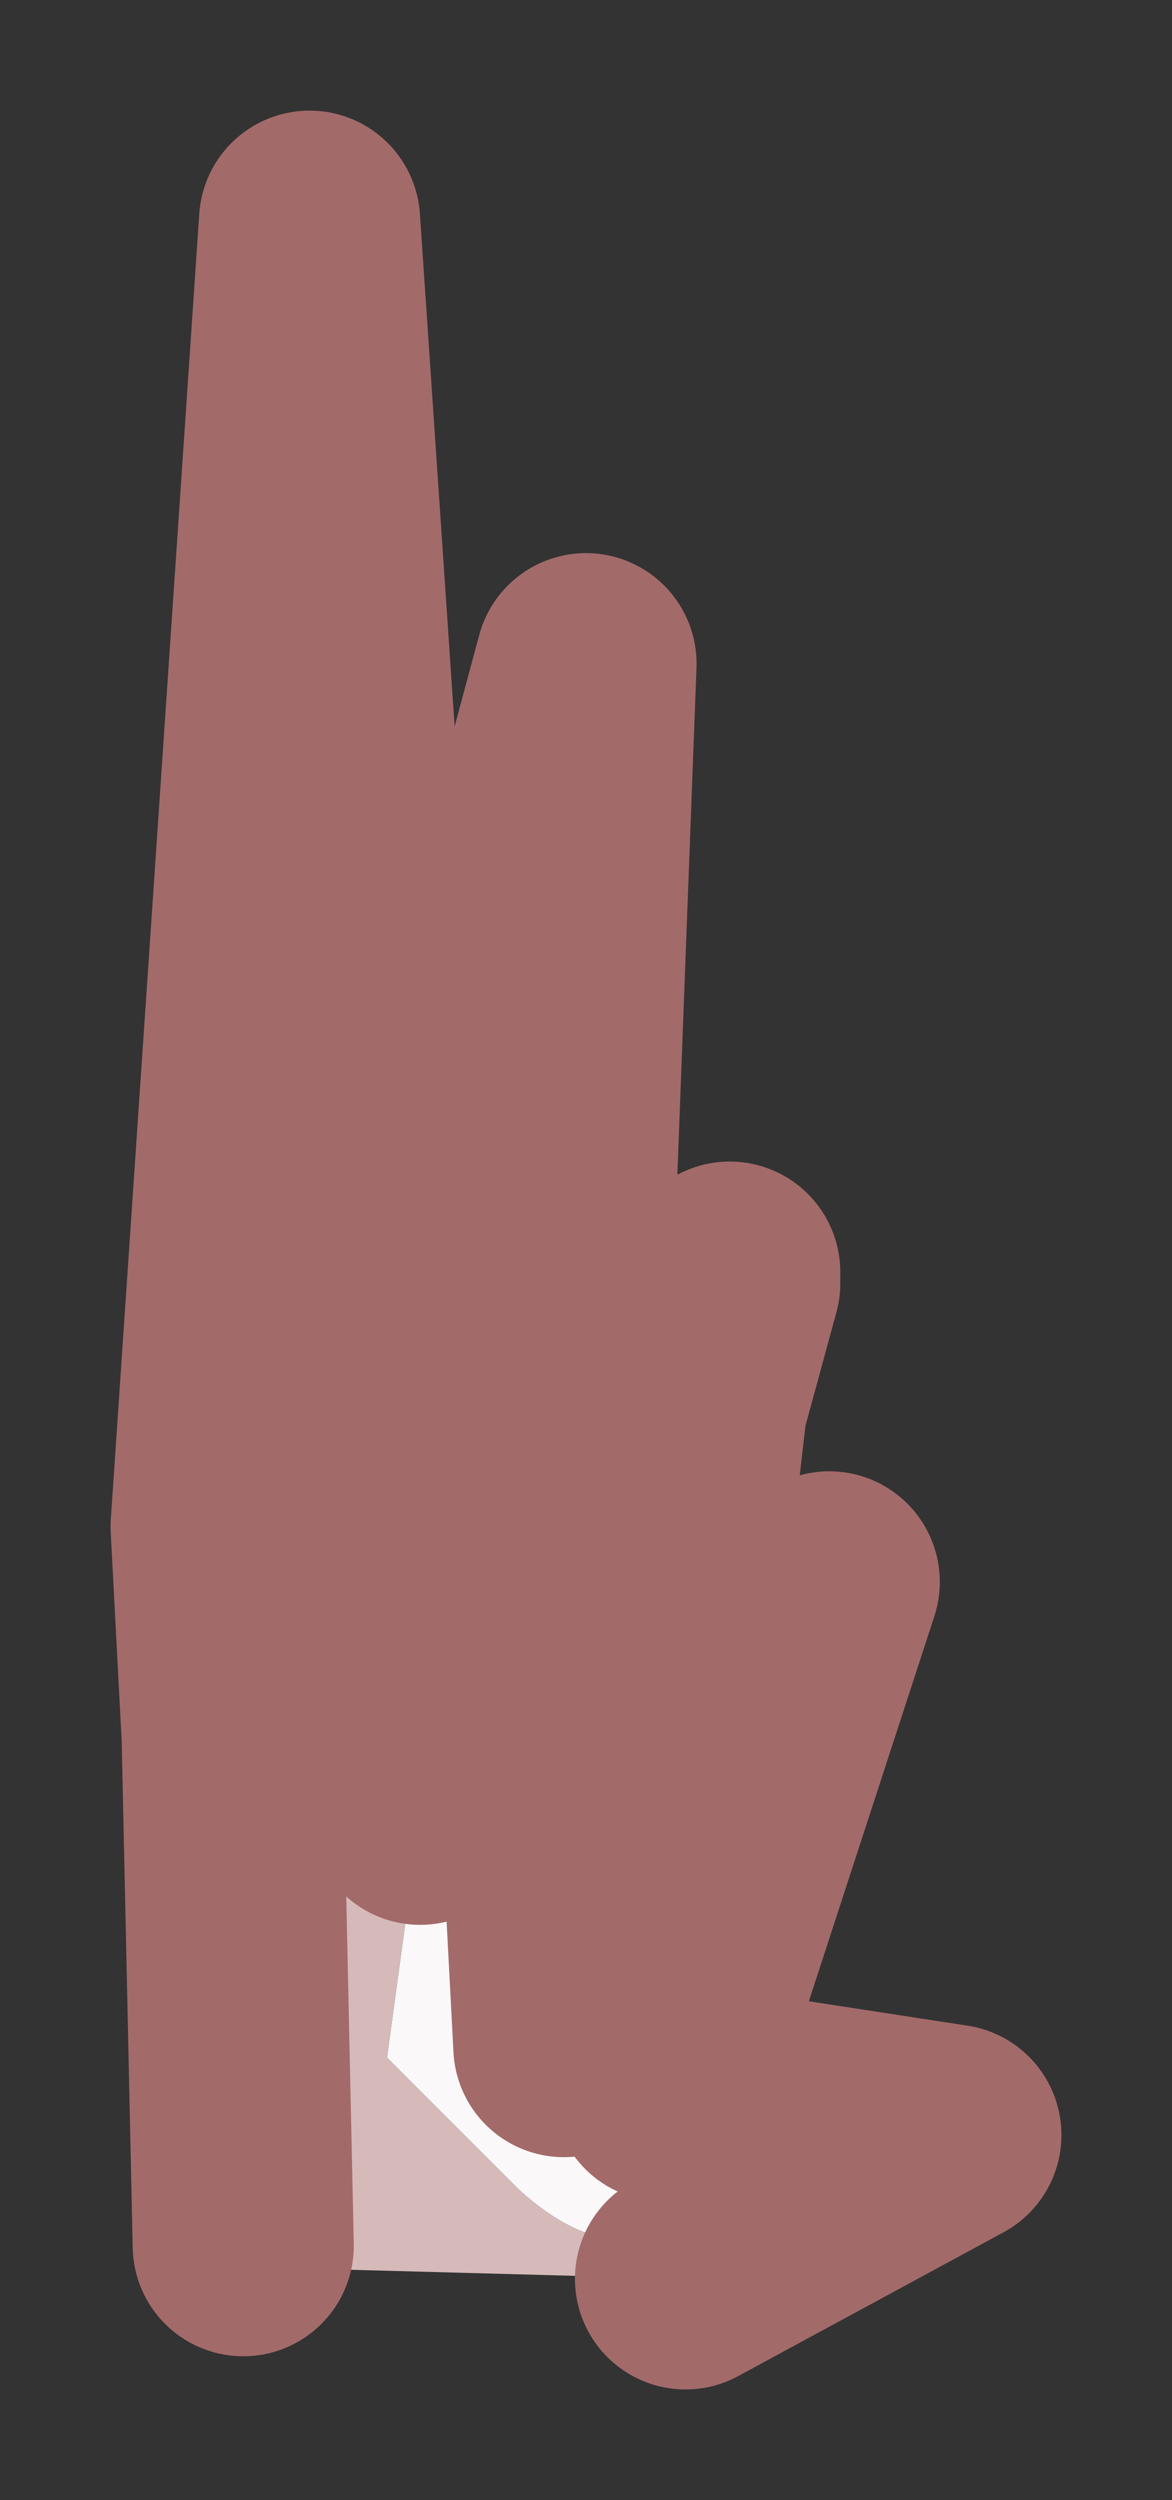 <?xml version="1.0" encoding="UTF-8" standalone="no"?>
<svg xmlns:xlink="http://www.w3.org/1999/xlink" height="11.3px" width="5.3px" xmlns="http://www.w3.org/2000/svg">
  <rect width="100%" height="100%" fill="#333333" stroke="none"/>
  <g id="shape0" transform="matrix(1.0, 0.0, 0.0, 1.0, 2.1, 9.8)">
    <path d="M0.5 -3.25 L0.65 -3.45 0.9 -3.7 1.2 -4.05 1.2 -4.0 1.05 -3.45 0.9 -2.15 0.85 -1.5 0.8 -1.2 0.45 -0.55 0.4 -1.5 0.5 -3.2 0.5 -3.25 M-1.05 -1.95 L-1.1 -2.9 -0.7 -8.8 -0.5 -5.85 -0.4 -5.4 -0.45 -5.25 -0.5 -5.85 -0.45 -5.25 -0.6 -3.9 -0.7 -2.6 -1.05 -1.95 M0.2 -5.5 L0.55 -6.8 0.45 -4.15 0.3 -3.9 0.2 -5.5 M-0.2 -1.6 L0.15 -0.95 0.25 -0.55 0.85 -0.15 1.15 0.05 1.15 0.1 Q0.75 0.55 0.25 0.1 L-0.35 -0.5 -0.2 -1.6" fill="#faf8f8" fill-rule="evenodd" stroke="none"/>
    <path d="M0.8 -1.2 L1.65 -2.65 0.9 -0.35 2.2 -0.15 1.0 0.5 -0.85 0.45 -1.0 0.35 -1.05 -1.95 -0.7 -2.6 -0.6 -3.9 -0.45 -5.25 -0.3 -3.65 0.2 -5.5 0.3 -3.9 0.45 -4.15 0.5 -3.25 0.5 -3.2 0.4 -1.5 0.45 -0.55 0.8 -1.2 M-0.2 -1.6 L-0.35 -0.5 0.25 0.1 Q0.75 0.55 1.15 0.1 L1.15 0.05 0.85 -0.15 0.25 -0.55 0.15 -0.95 -0.2 -1.6 -0.3 -3.65 -0.2 -1.6" fill="#d6baba" fill-rule="evenodd" stroke="none"/>
    <path d="M0.5 -3.25 L0.65 -3.45 0.9 -3.7 1.2 -4.05 1.2 -4.0 1.05 -3.45 0.9 -2.15 0.85 -1.5 0.8 -1.2 1.65 -2.65 0.9 -0.35 2.2 -0.15 1.0 0.5 M-1.0 0.35 L-1.05 -1.95 -1.1 -2.9 -0.7 -8.8 -0.5 -5.85 -0.45 -5.25 -0.3 -3.65 0.2 -5.5 0.55 -6.8 0.45 -4.15 0.5 -3.25 0.5 -3.2 0.4 -1.5 0.45 -0.55 0.8 -1.2 M-0.2 -1.6 L-0.3 -3.65" fill="none" stroke="#a36a6a" stroke-linecap="round" stroke-linejoin="round" stroke-width="1"/>
  </g>
</svg>